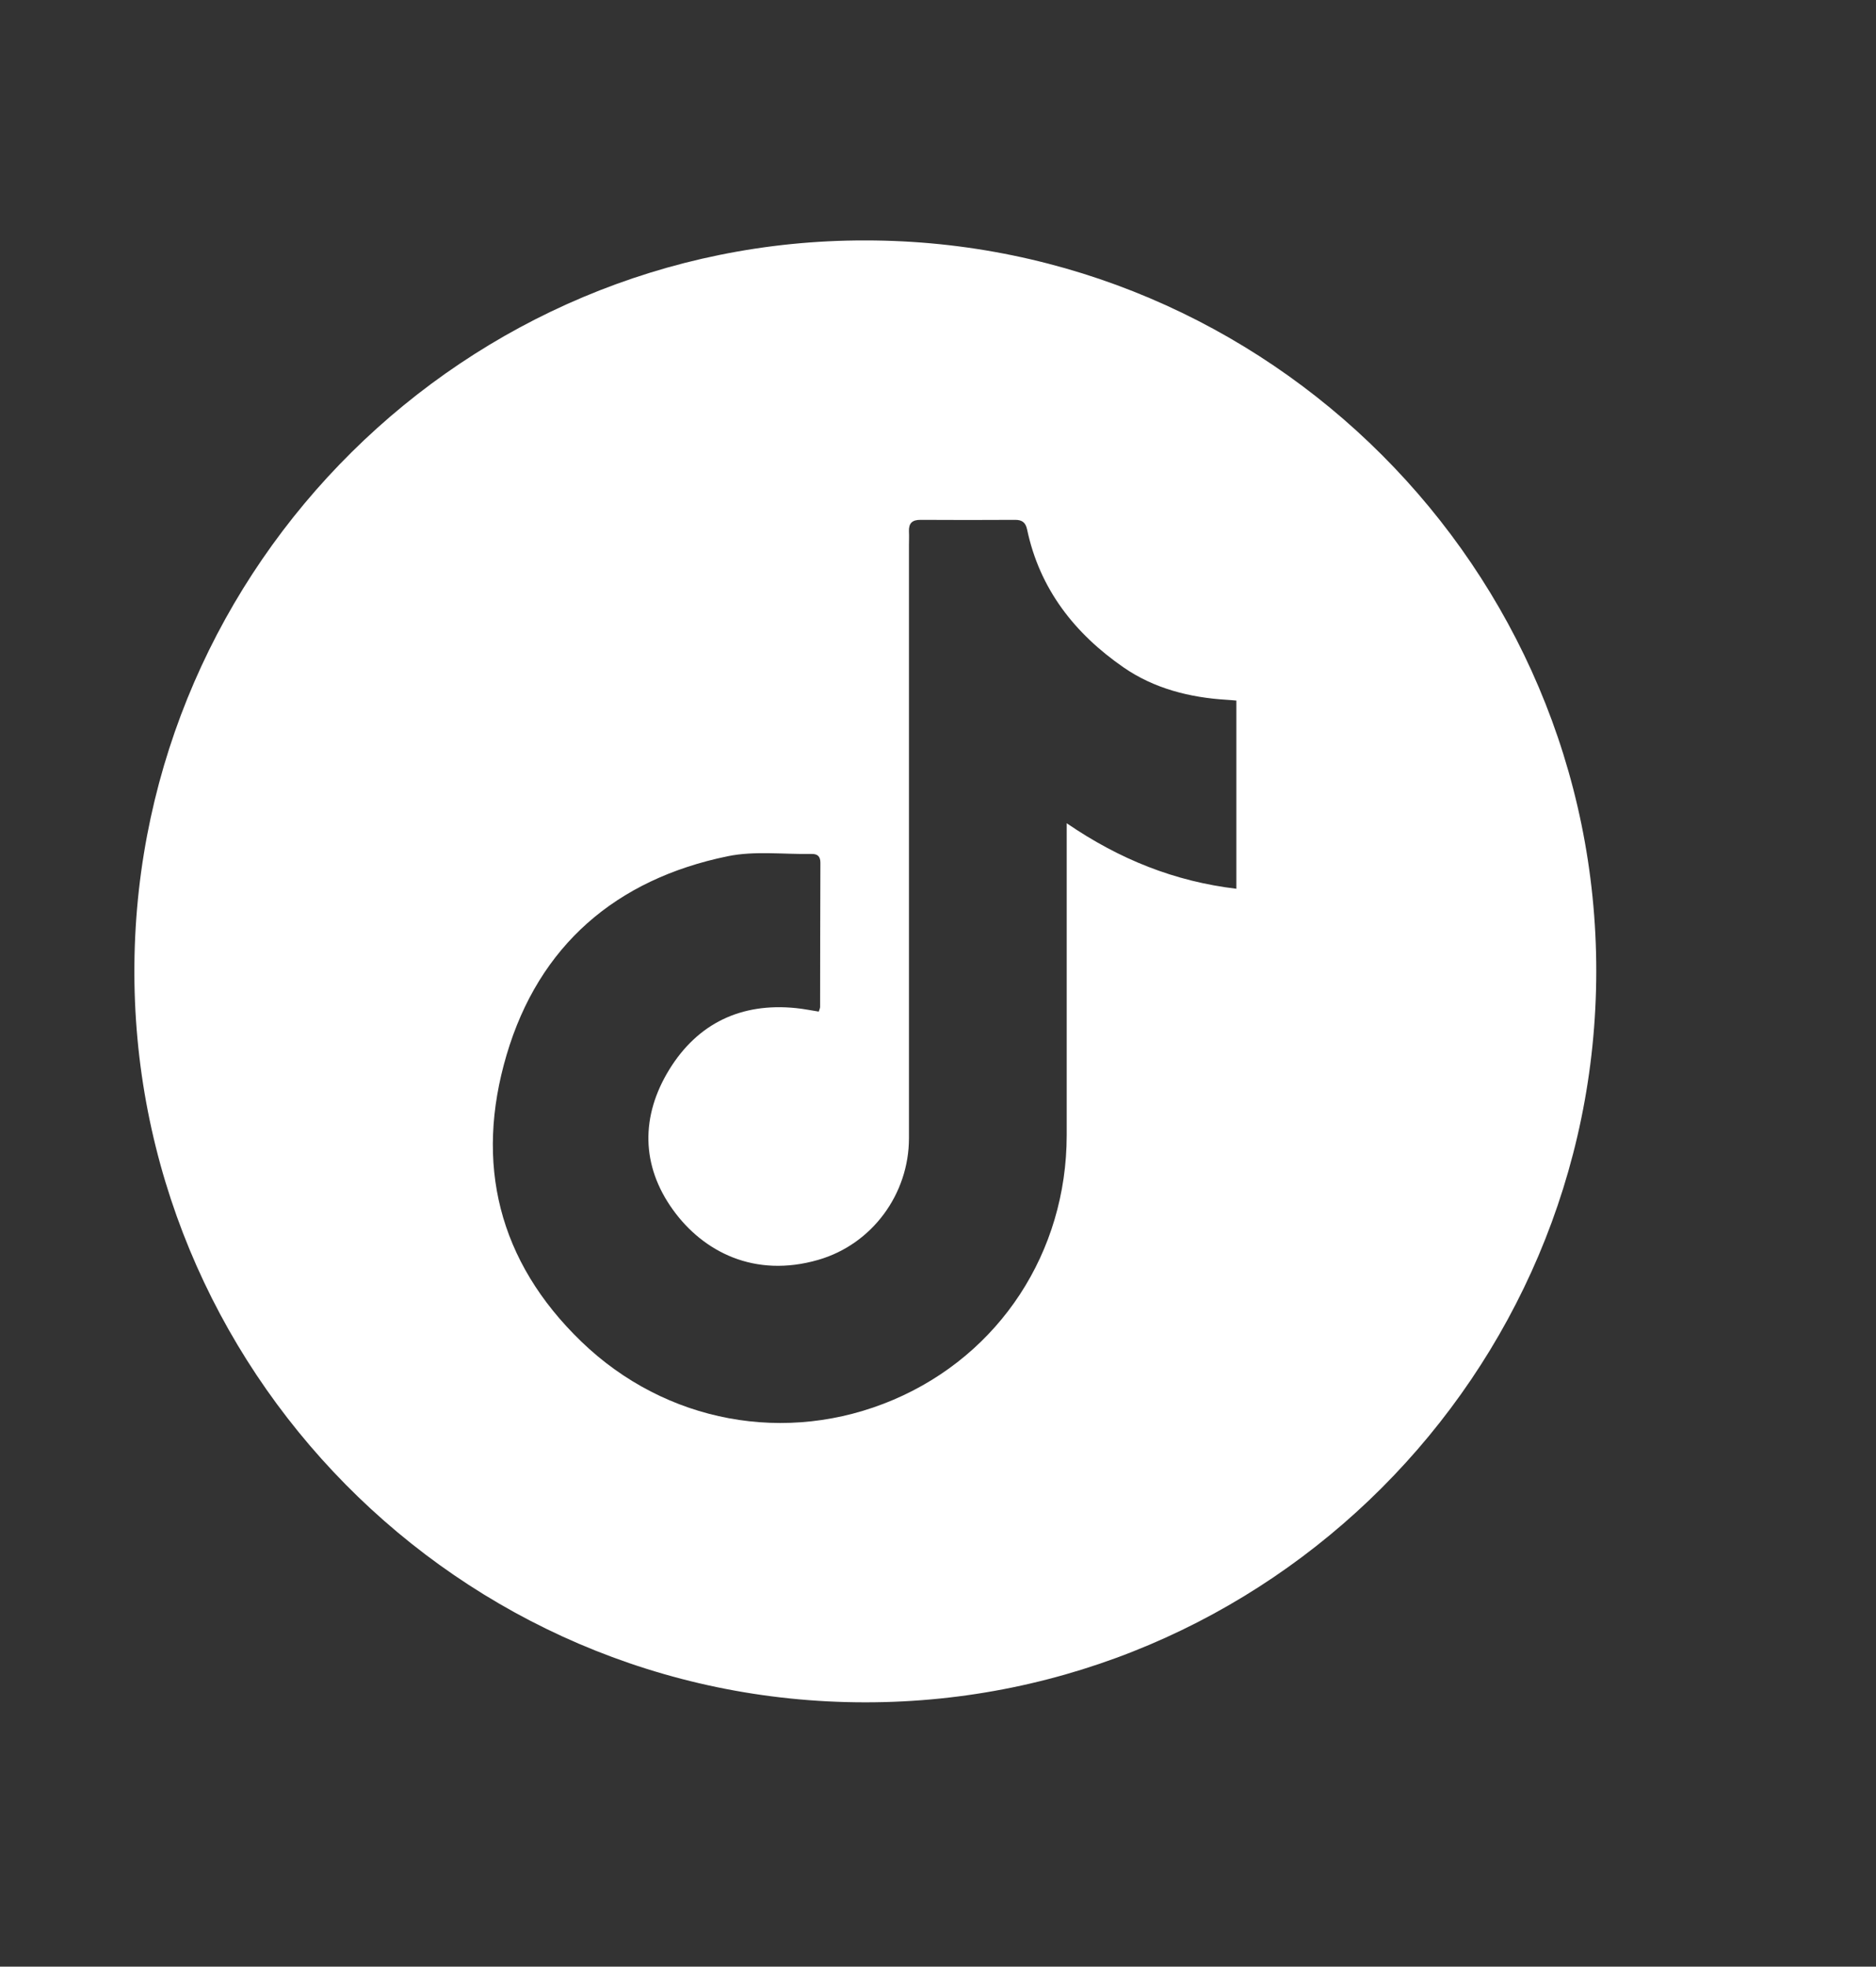 <?xml version="1.0" encoding="UTF-8"?>
<svg id="Capa_1" data-name="Capa 1" xmlns="http://www.w3.org/2000/svg" viewBox="0 0 394 413">
  <rect x="0" y="0" width="394" height="413" fill="#333333" stroke="none"/>
  <defs>
    <style>
      .cls-1 {
        fill: #fff;
        stroke-width: 0px;
      }
    </style>
  </defs>
  <path class="cls-1" d="M181.74,50.49c84.59,0,153.57,68.98,153.51,153.5-.07,84.63-68.97,153.52-153.53,153.5-85.46-.02-154.37-70.25-153.49-155.09.86-83.87,69.66-152.04,153.52-151.91ZM171.97,212.41c.13-.45.27-.69.27-.94.02-10.09.01-20.18.06-30.27,0-1.37-.59-1.89-1.86-1.87-5.89.11-11.97-.69-17.65.49-23.42,4.83-39.6,18.73-46.39,41.69-6.74,22.79-1.78,43.36,15.7,60.23,17.69,17.07,43.08,21.77,65.54,12.21,22.32-9.51,36.38-30.97,36.39-55.57,0-20.7,0-41.41,0-62.11v-3.39c11.14,7.62,22.71,12.22,35.63,13.76v-39.52c-.81-.07-1.41-.13-2.01-.16-7.78-.47-15.24-2.36-21.66-6.79-10.27-7.1-17.64-16.46-20.28-28.99-.31-1.47-1.07-2.02-2.52-2.01-6.61.03-13.22.05-19.83,0-1.81-.02-2.54.73-2.46,2.48.05.95,0,1.91,0,2.87,0,41.5,0,82.99,0,124.49,0,11.73-7.72,22.29-19.05,25.56-13.44,3.89-24.19-1.74-30.5-10.49-6.74-9.33-6.78-19.72-.79-29.47,5.97-9.7,15.08-14.08,26.6-12.91,1.61.16,3.21.49,4.82.74Z"/>
</svg>